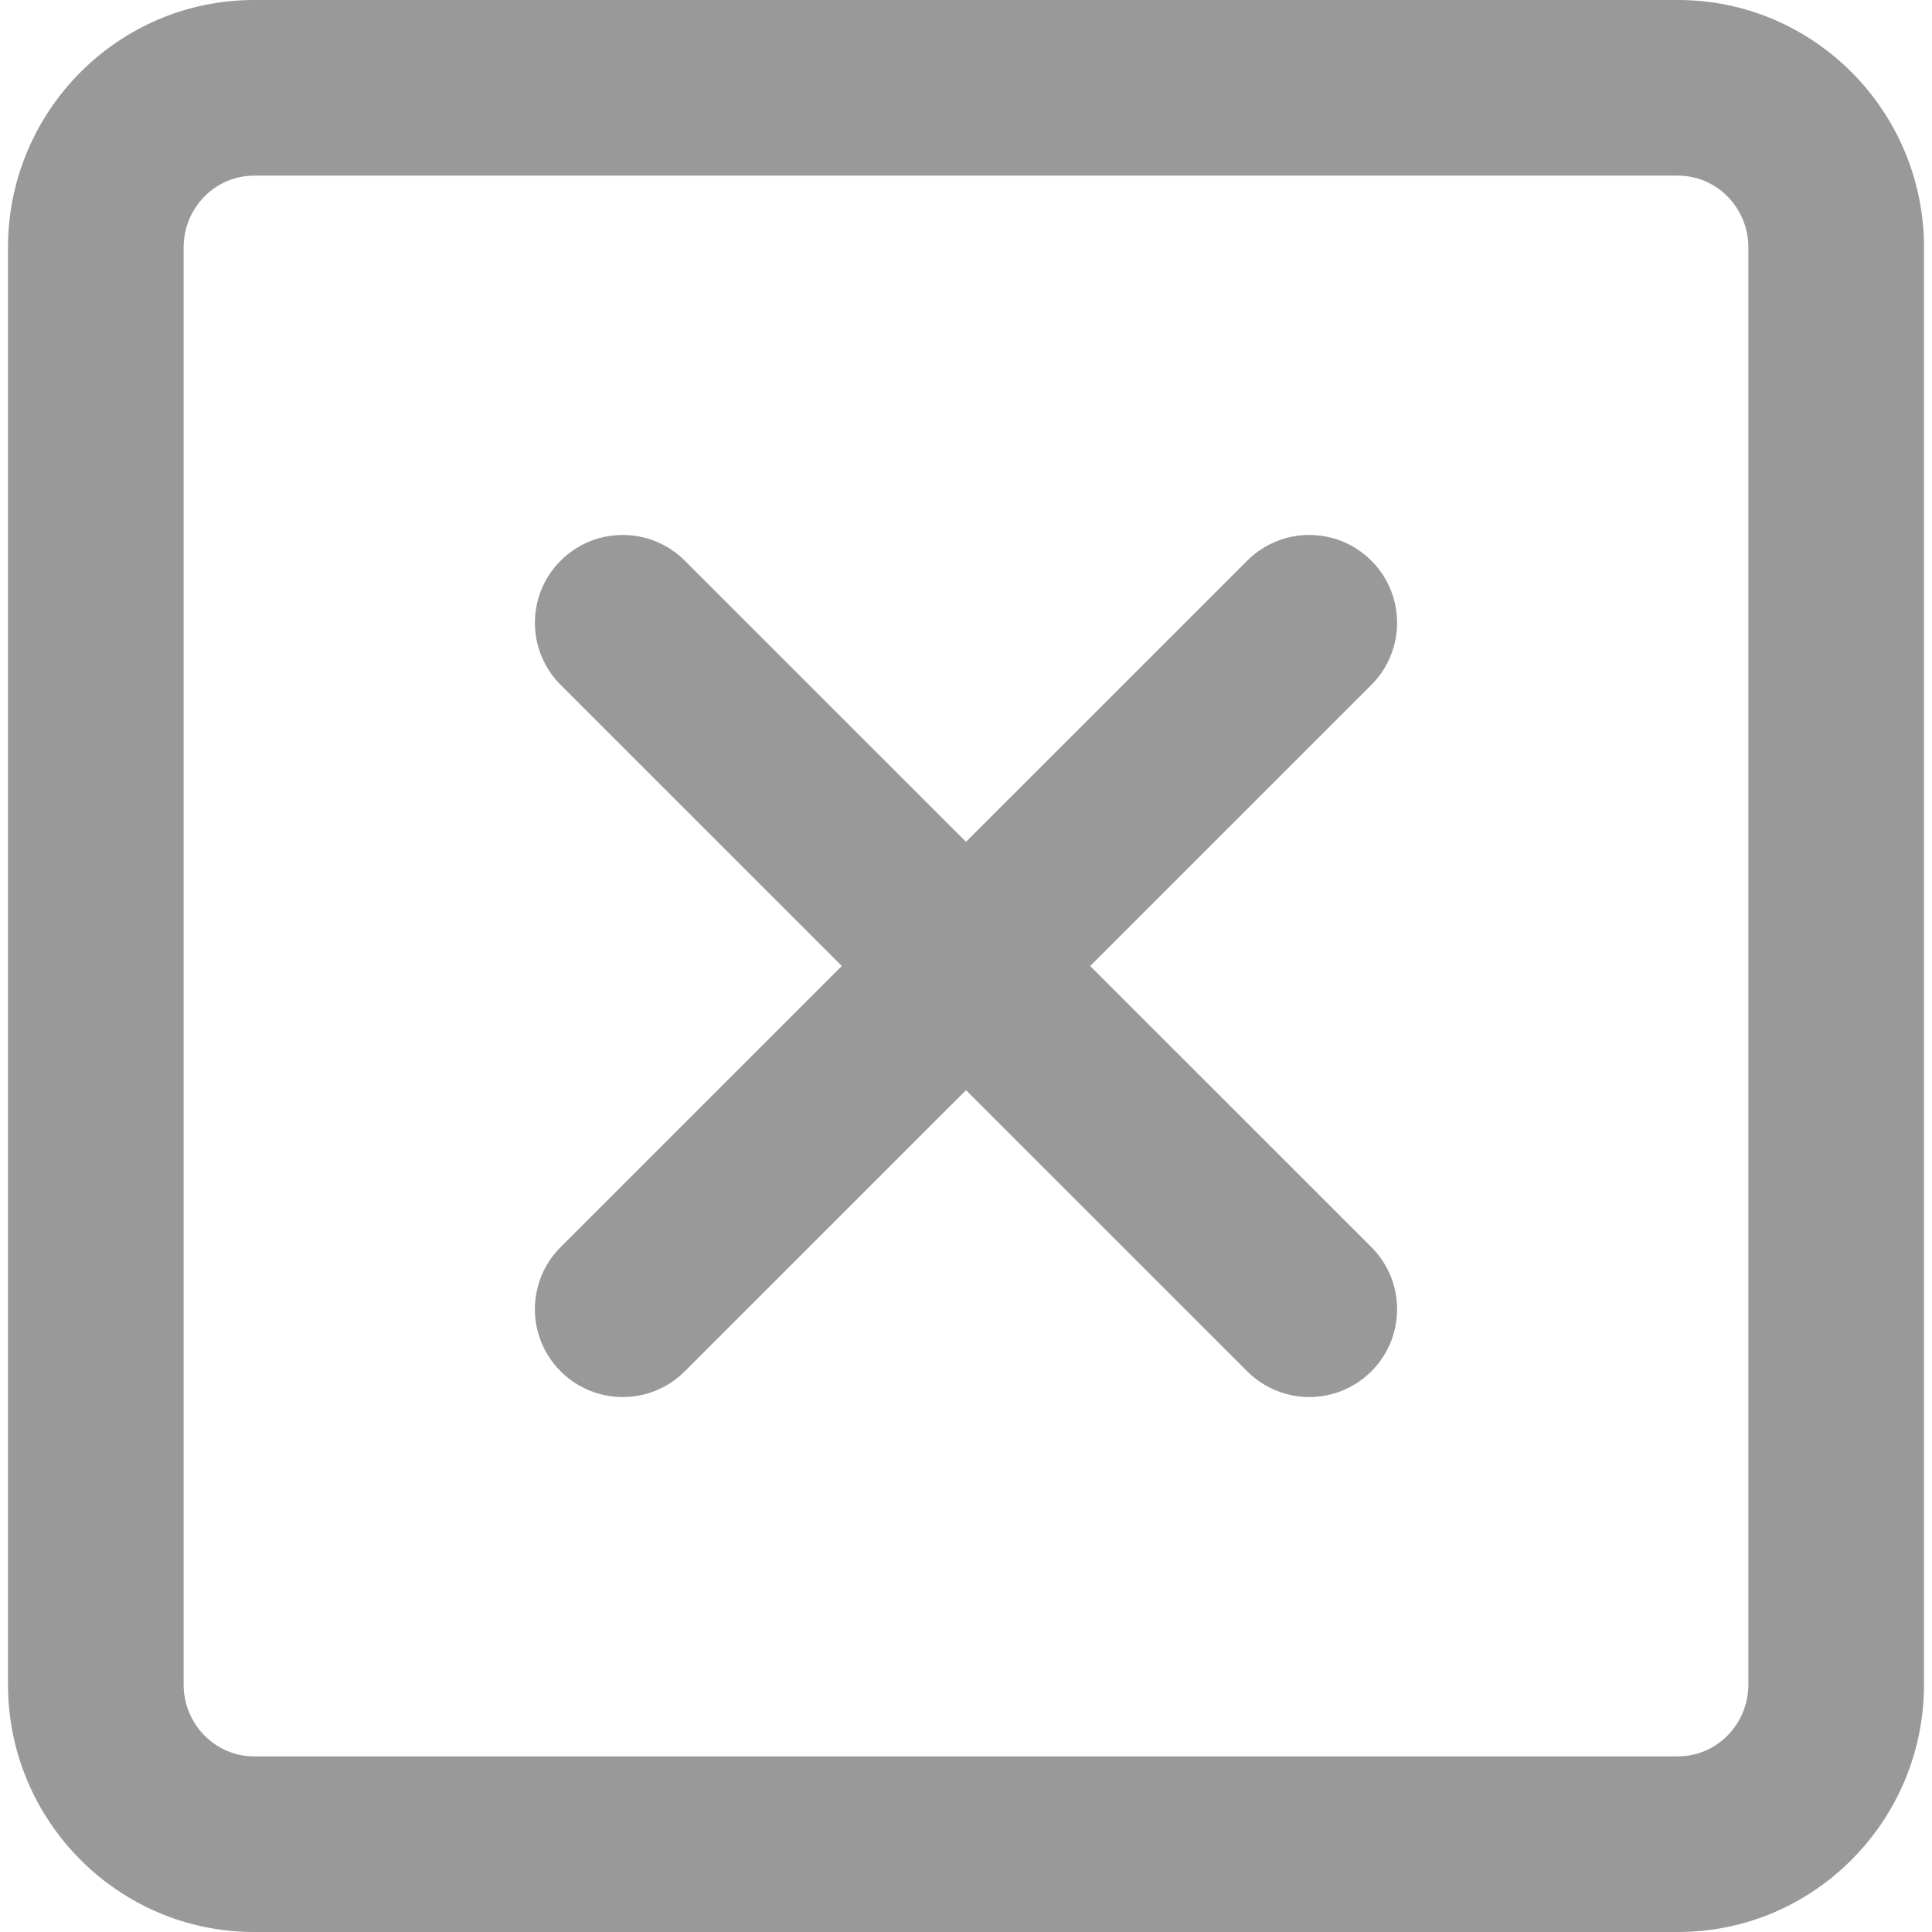 <?xml version="1.0" encoding="utf-8"?>
<!-- Generator: Adobe Illustrator 16.0.0, SVG Export Plug-In . SVG Version: 6.00 Build 0)  -->
<!DOCTYPE svg PUBLIC "-//W3C//DTD SVG 1.1//EN" "http://www.w3.org/Graphics/SVG/1.1/DTD/svg11.dtd">
<svg version="1.1" id="Layer_2" xmlns="http://www.w3.org/2000/svg" xmlns:xlink="http://www.w3.org/1999/xlink" x="0px" y="0px"
	 width="200px" height="200px" viewBox="0 0 200 200" enable-background="new 0 0 200 200" xml:space="preserve">
<g>
	<path fill="#999999" d="M141.964,58.042c-3.55-3.55-9.303-3.55-12.856,0L100,87.145L70.891,58.042c-3.55-3.55-9.303-3.55-12.854,0
		c-3.552,3.552-3.552,9.305,0,12.856L87.142,100l-29.106,29.102c-3.552,3.553-3.552,9.305,0,12.856
		c1.774,1.774,4.102,2.663,6.428,2.663c2.325,0,4.651-0.889,6.426-2.663l29.109-29.103l29.108,29.103
		c1.776,1.774,4.104,2.663,6.431,2.663c2.321,0,4.649-0.889,6.426-2.663c3.55-3.552,3.55-9.306,0-12.856L112.857,100l29.105-29.101
		C145.514,67.347,145.514,61.594,141.964,58.042z"/>
	<path fill="#999999" d="M173.712,0H26.297C12.252,0,0.827,11.486,0.827,25.622v148.756c0,14.136,11.425,25.622,25.47,25.622
		h147.415c14.045,0,25.461-11.486,25.461-25.622V25.622C199.173,11.486,187.757,0,173.712,0z M180.99,174.378
		c0,4.103-3.266,7.44-7.278,7.44H26.297c-4.021,0-7.289-3.34-7.289-7.44V25.622c0-4.102,3.269-7.44,7.289-7.44h147.415
		c4.015,0,7.278,3.339,7.278,7.44V174.378z"/>
</g>
</svg>
